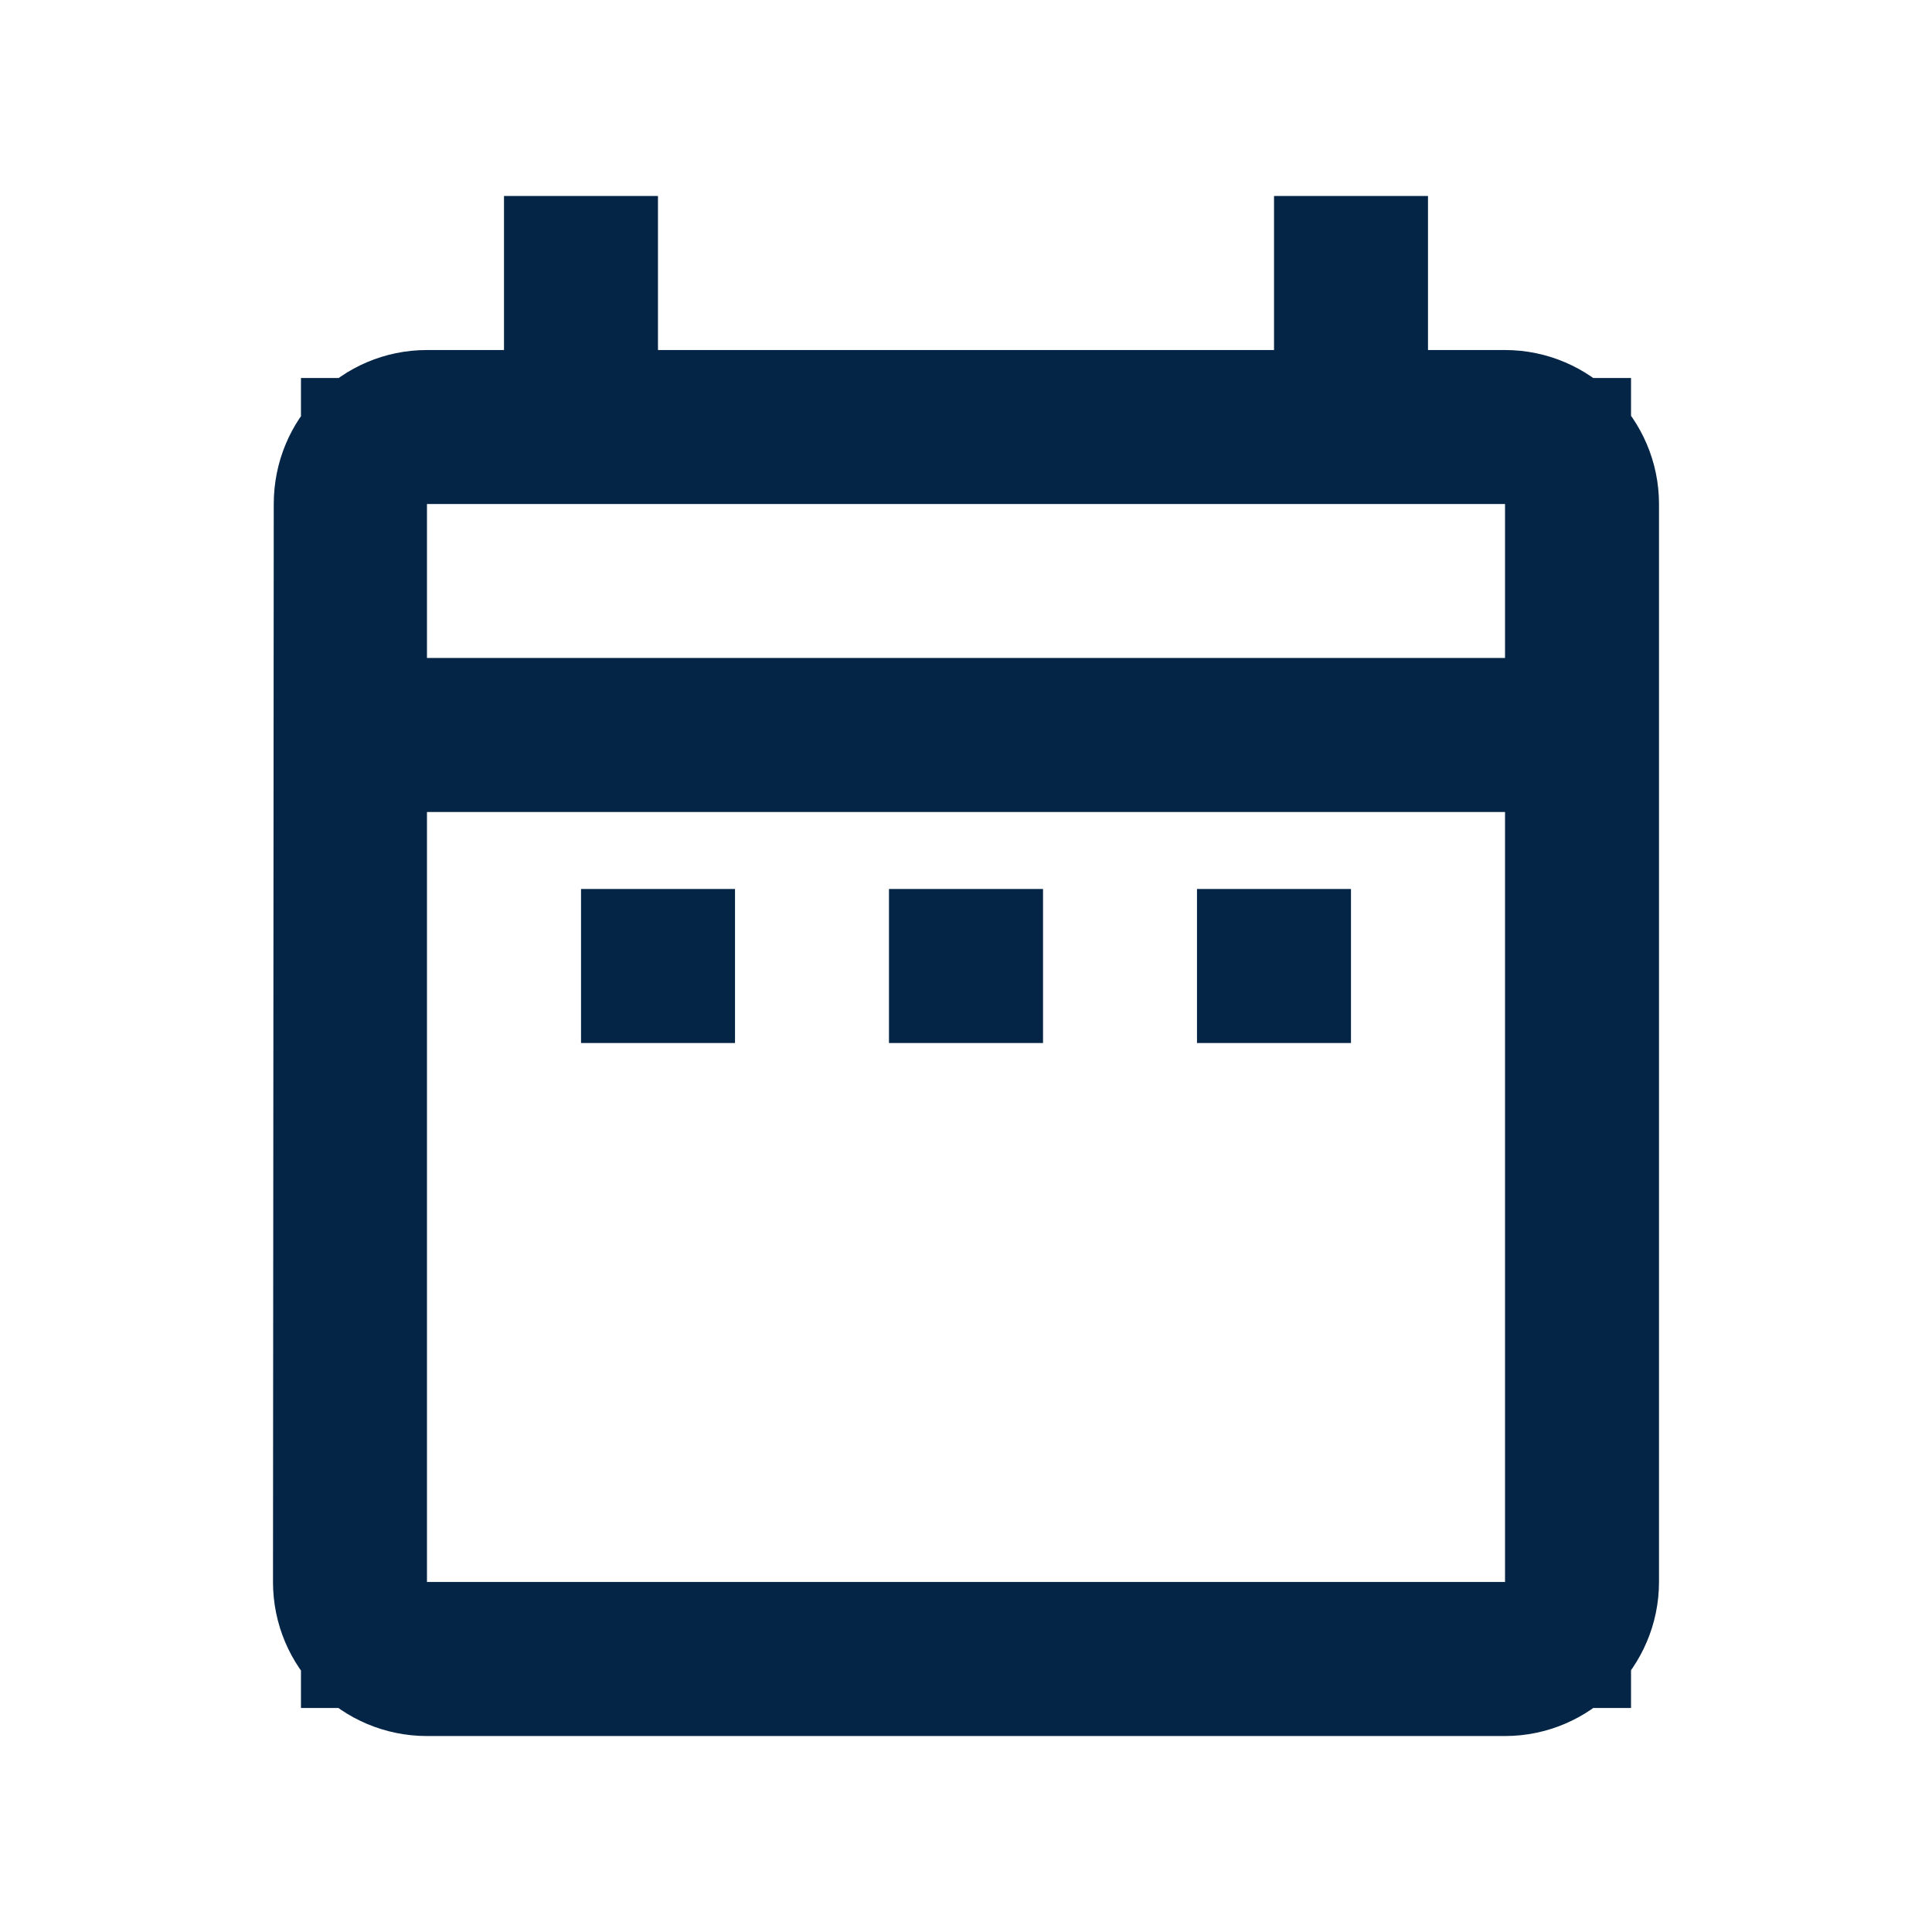 <svg width="23" height="23" viewBox="0 0 23 23" fill="none" xmlns="http://www.w3.org/2000/svg">
<path d="M6.75 4.167V3.083H7.083V4.167V4.917H7.833H15.167H15.917V4.167V3.083H16.25V4.167V4.917H17H17.917C18.511 4.917 19 5.406 19 6V18.833C19 19.427 18.511 19.917 17.917 19.917H5.083C4.483 19.917 4 19.43 4 18.834C4 18.833 4 18.833 4 18.833L4.009 6V6C4.009 5.398 4.487 4.917 5.083 4.917H6H6.75V4.167ZM4.333 7.833V8.583H5.083H17.917H18.667V7.833V6V5.25H17.917H5.083H4.333V6V7.833ZM17.917 19.583H18.667V18.833V9.667V8.917H17.917H5.083H4.333V9.667V18.833V19.583H5.083H17.917ZM8 11.333V11.667H7.667V11.333H8ZM15.333 11.333V11.667H15V11.333H15.333ZM11.667 11.333V11.667H11.333V11.333H11.667Z" fill="black" stroke="#042546" stroke-width="1.5"/>
</svg>
